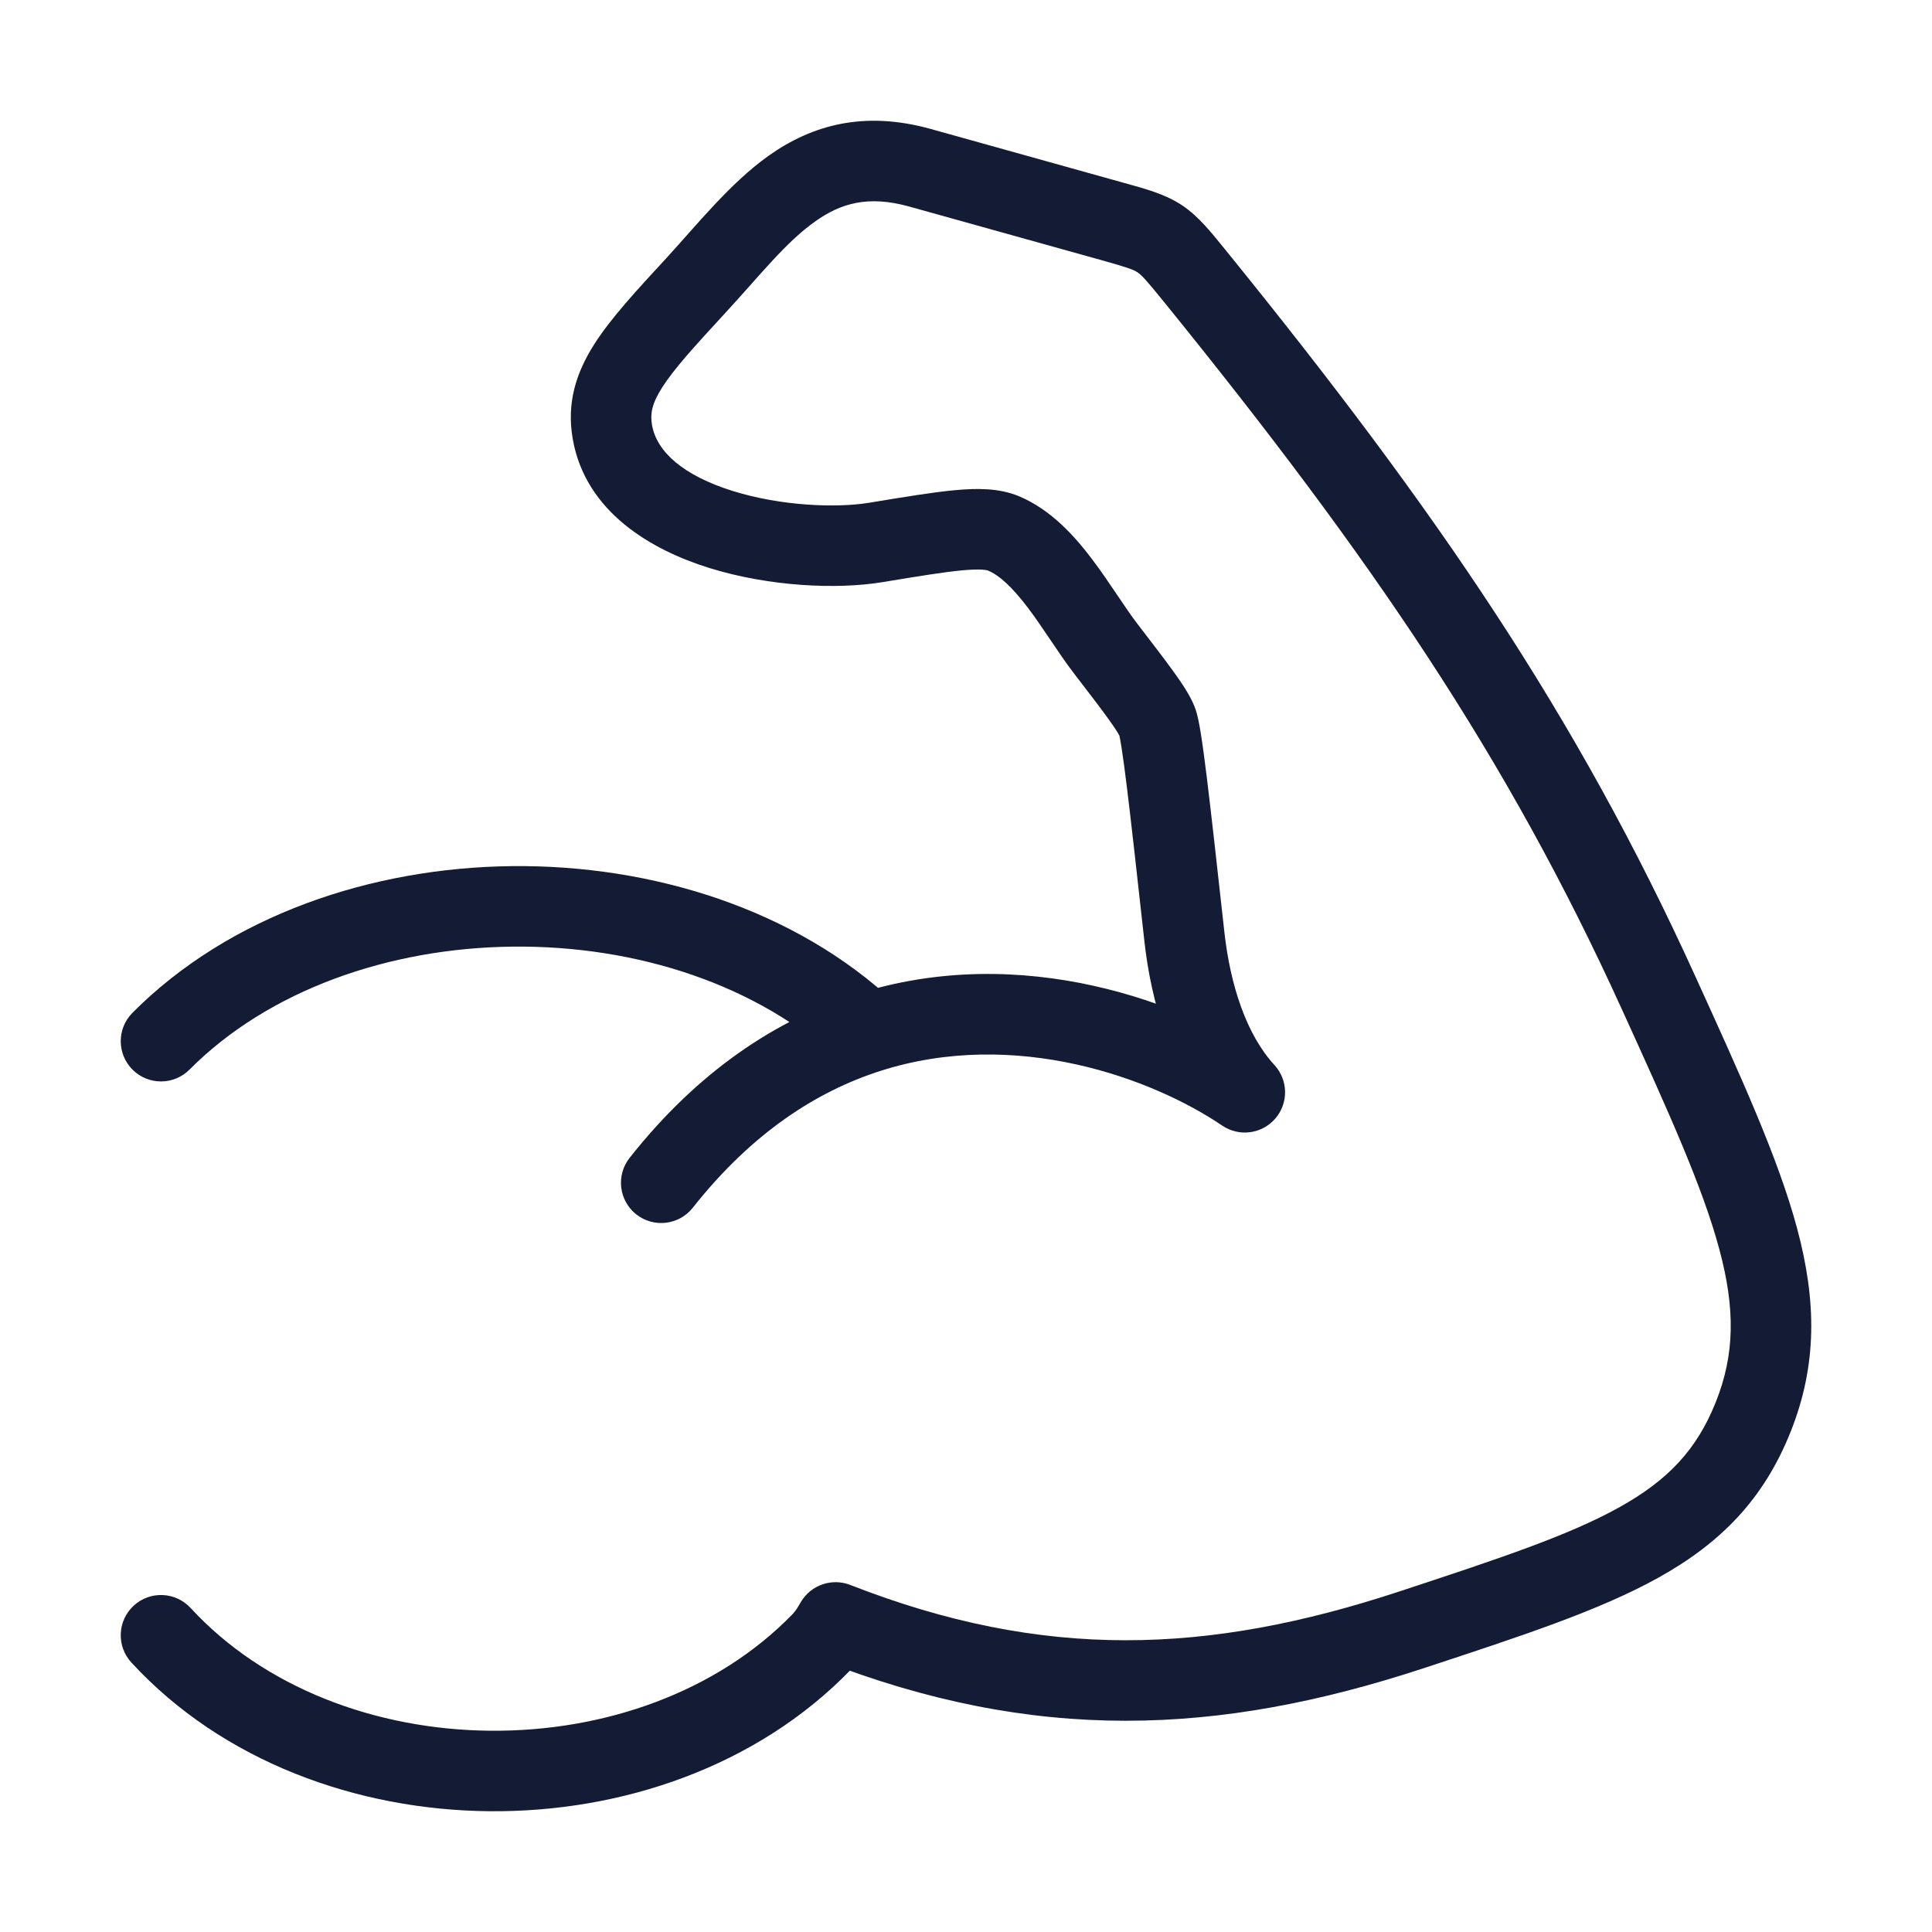 <svg width="72" height="72" viewBox="0 0 72 72" fill="none" xmlns="http://www.w3.org/2000/svg">
<path d="M4.937 37.744C4.352 38.331 4.355 39.281 4.942 39.865C5.529 40.45 6.479 40.447 7.063 39.86L4.937 37.744ZM34.29 6.253L34.693 4.808L34.29 6.253ZM41.45 8.25L41.853 6.806L41.45 8.25ZM44.54 10.302L43.375 11.247V11.247L44.54 10.302ZM61.794 36.963L60.429 37.584V37.584L61.794 36.963ZM25.929 10.643L24.826 9.627L25.929 10.643ZM32.642 20.215L32.398 18.735H32.398L32.642 20.215ZM41.205 24.171L42.394 23.257L42.394 23.257L41.205 24.171ZM44.138 34.902L42.647 35.067V35.067L44.138 34.902ZM46.391 40.706L45.549 41.948C46.179 42.375 47.03 42.263 47.527 41.685C48.025 41.108 48.01 40.25 47.494 39.69L46.391 40.706ZM23.465 43.149C22.951 43.799 23.062 44.742 23.712 45.256C24.363 45.769 25.306 45.658 25.819 45.008L23.465 43.149ZM22.822 16.099L21.344 16.357L22.822 16.099ZM65.335 52.812L66.728 53.367L65.335 52.812ZM52.609 60.737L53.078 62.162L52.609 60.737ZM37.383 19.872L37.954 18.485L37.954 18.485L37.383 19.872ZM30.613 61.198L31.69 62.242L31.69 62.242L30.613 61.198ZM7.103 59.925C6.542 59.316 5.593 59.277 4.984 59.838C4.374 60.399 4.335 61.348 4.897 61.958L7.103 59.925ZM31.139 60.464L31.685 59.066C31 58.799 30.223 59.067 29.848 59.699L31.139 60.464ZM31.036 60.638L29.745 59.873L29.745 59.873L31.036 60.638ZM32.341 38.485L32.8 39.913L32.341 38.485ZM33.887 7.698L41.047 9.695L41.853 6.806L34.693 4.808L33.887 7.698ZM43.375 11.247C51.156 20.845 56.168 28.223 60.429 37.584L63.16 36.341C58.755 26.665 53.576 19.066 45.706 9.358L43.375 11.247ZM42.647 35.067C42.897 37.326 43.621 39.913 45.288 41.723L47.494 39.69C46.457 38.564 45.849 36.726 45.629 34.736L42.647 35.067ZM40.015 25.084C40.601 25.847 41.018 26.392 41.314 26.802C41.46 27.005 41.563 27.157 41.635 27.273C41.709 27.394 41.729 27.441 41.728 27.438L44.516 26.33C44.35 25.913 44.056 25.476 43.748 25.049C43.419 24.592 42.968 24.004 42.394 23.257L40.015 25.084ZM45.629 34.736C45.35 32.218 45.139 30.314 44.976 28.986C44.894 28.322 44.823 27.787 44.758 27.382C44.705 27.042 44.633 26.626 44.516 26.33L41.728 27.438C41.699 27.366 41.729 27.433 41.795 27.851C41.851 28.203 41.918 28.698 41.998 29.352C42.159 30.658 42.367 32.539 42.647 35.067L45.629 34.736ZM24.826 9.627C23.726 10.82 22.761 11.86 22.141 12.837C21.467 13.899 21.111 15.021 21.344 16.357L24.299 15.841C24.227 15.426 24.287 15.055 24.674 14.444C25.116 13.748 25.857 12.936 27.032 11.66L24.826 9.627ZM60.429 37.584C62.202 41.479 63.451 44.236 64.073 46.551C64.673 48.782 64.651 50.477 63.941 52.256L66.728 53.367C67.734 50.846 67.694 48.466 66.971 45.772C66.269 43.163 64.891 40.146 63.16 36.341L60.429 37.584ZM53.078 62.162C56.694 60.971 59.607 60.019 61.811 58.791C64.111 57.51 65.722 55.887 66.728 53.367L63.941 52.256C63.231 54.036 62.149 55.169 60.351 56.17C58.455 57.226 55.864 58.086 52.14 59.312L53.078 62.162ZM32.887 21.695C34.236 21.472 35.167 21.32 35.859 21.255C36.199 21.224 36.435 21.219 36.601 21.229C36.766 21.239 36.819 21.262 36.812 21.259L37.954 18.485C37.211 18.18 36.371 18.195 35.583 18.268C34.758 18.345 33.701 18.52 32.398 18.735L32.887 21.695ZM29.537 60.154C26.729 63.049 22.532 64.539 18.262 64.499C13.993 64.46 9.838 62.893 7.103 59.925L4.897 61.958C8.296 65.648 13.303 67.453 18.234 67.499C23.166 67.545 28.208 65.833 31.69 62.242L29.537 60.154ZM52.14 59.312C45.007 61.661 38.896 61.886 31.685 59.066L30.593 61.861C38.555 64.974 45.394 64.692 53.078 62.162L52.14 59.312ZM32.327 61.402L32.429 61.228L29.848 59.699L29.745 59.873L32.327 61.402ZM31.69 62.242C31.948 61.976 32.157 61.688 32.327 61.402L29.745 59.873C29.675 59.991 29.605 60.083 29.537 60.154L31.69 62.242ZM47.233 39.465C44.182 37.395 38.105 35.06 31.883 37.057L32.8 39.913C37.852 38.292 42.965 40.195 45.549 41.948L47.233 39.465ZM31.883 37.057C28.931 38.005 26.024 39.908 23.465 43.149L25.819 45.008C28.031 42.207 30.448 40.669 32.8 39.913L31.883 37.057ZM33.371 37.394C29.645 33.88 24.293 32.222 19.077 32.278C13.861 32.334 8.556 34.106 4.937 37.744L7.063 39.86C10.004 36.904 14.486 35.327 19.109 35.278C23.732 35.228 28.272 36.709 31.312 39.577L33.371 37.394ZM36.812 21.259C37.241 21.436 37.727 21.883 38.314 22.659C38.594 23.03 38.862 23.427 39.145 23.847C39.419 24.253 39.715 24.693 40.015 25.084L42.394 23.257C42.162 22.954 41.919 22.596 41.633 22.171C41.357 21.761 41.044 21.297 40.707 20.851C40.06 19.994 39.168 18.985 37.954 18.485L36.812 21.259ZM41.047 9.695C42.042 9.973 42.24 10.049 42.388 10.147C42.544 10.251 42.704 10.419 43.375 11.247L45.706 9.358C45.146 8.668 44.674 8.064 44.049 7.649C43.417 7.229 42.684 7.037 41.853 6.806L41.047 9.695ZM34.693 4.808C32.202 4.114 30.267 4.657 28.653 5.798C27.204 6.824 25.934 8.424 24.826 9.627L27.032 11.66C28.389 10.187 29.281 9.029 30.386 8.247C31.328 7.581 32.34 7.267 33.887 7.698L34.693 4.808ZM21.344 16.357C21.82 19.087 24.284 20.498 26.43 21.166C28.655 21.858 31.184 21.976 32.887 21.695L32.398 18.735C31.169 18.938 29.112 18.858 27.321 18.302C25.453 17.72 24.472 16.831 24.299 15.841L21.344 16.357Z" fill="#141B34"/>
</svg>
